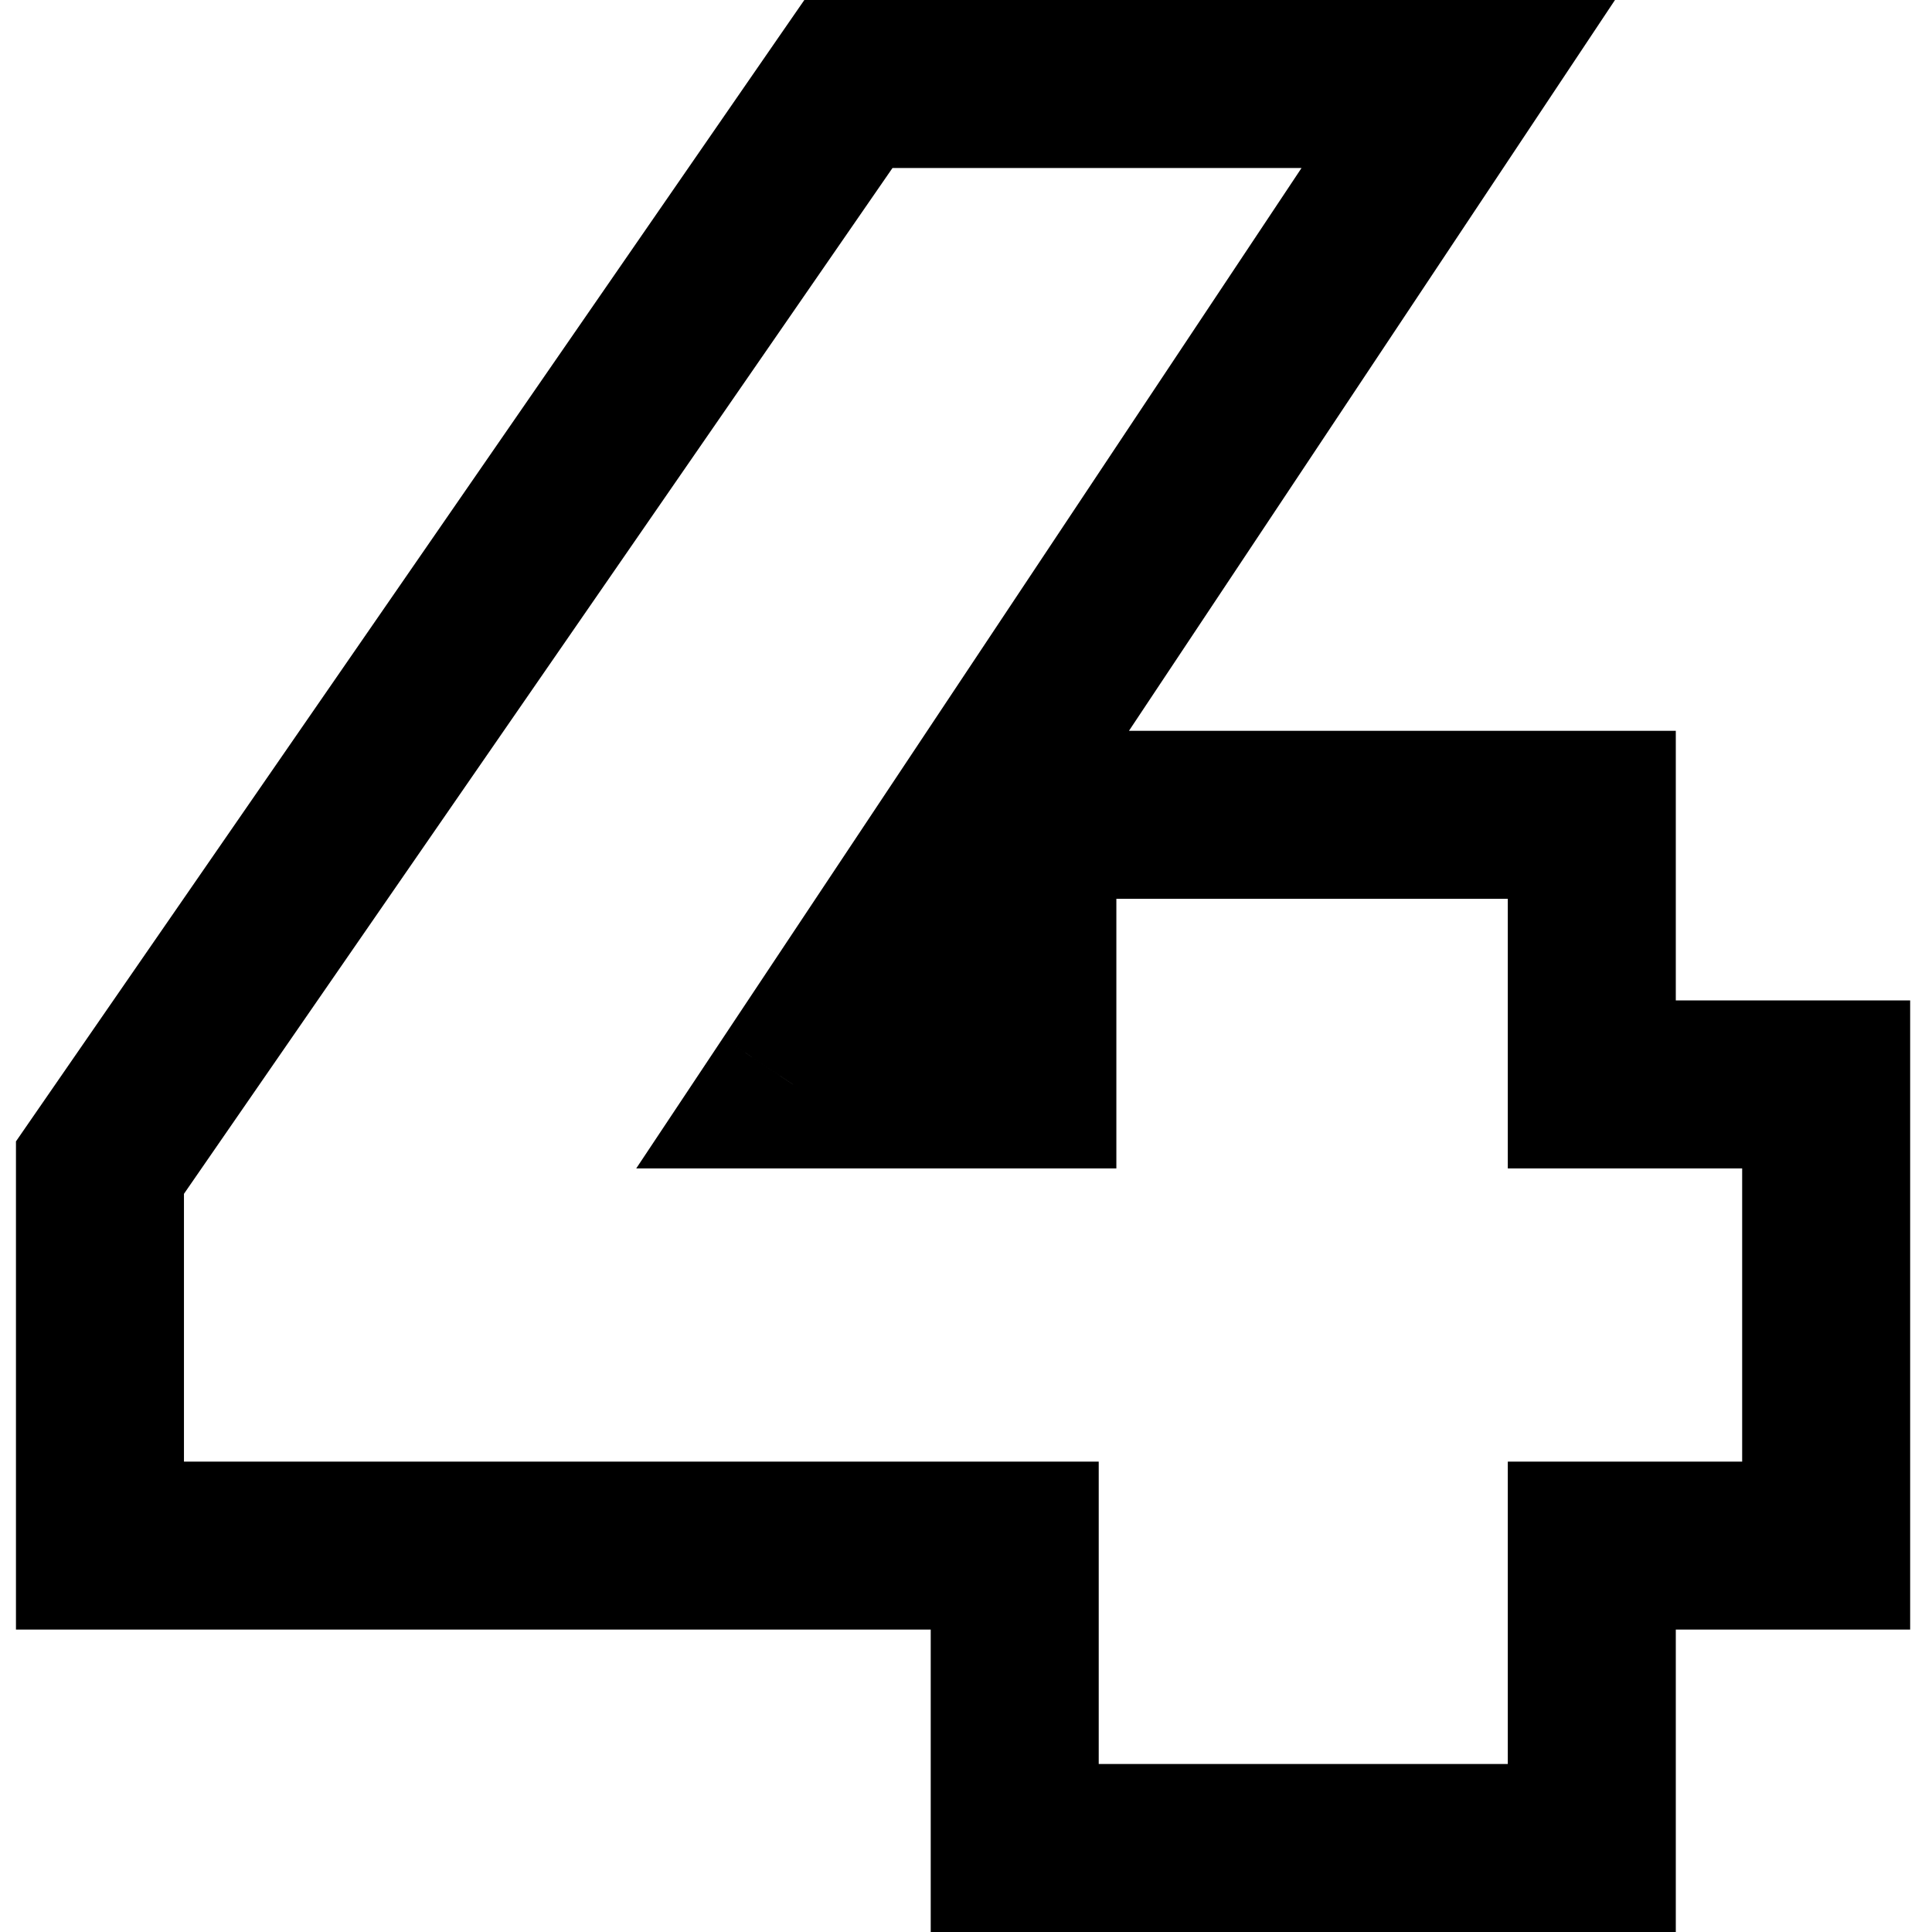 <svg width="46" height="46" viewBox="0 0 46 46" fill="none" xmlns="http://www.w3.org/2000/svg">
<path d="M43.48 36.8V38.8H45.48V36.8H43.48ZM37.9 36.8V34.8H35.9V36.8H37.9ZM37.9 44V46H39.9V44H37.9ZM24.16 44H22.16V46H24.16V44ZM24.16 36.8H26.16V34.8H24.16V36.8ZM2.38 36.8H0.38V38.8H2.38V36.8ZM2.38 27.8L0.734 26.663L0.38 27.176V27.8H2.38ZM20.2 2V-2.86102e-06H19.151L18.554 0.863L20.2 2ZM34.72 2L36.385 3.107L38.452 -2.86102e-06H34.72V2ZM18.88 25.82L17.215 24.712L15.148 27.82H18.88V25.82ZM24.58 25.82V27.82H26.58V25.82H24.58ZM24.58 19.4V17.4H22.58V19.4H24.58ZM37.9 19.4H39.9V17.4H37.9V19.4ZM37.9 25.82H35.9V27.82H37.9V25.82ZM43.48 25.82H45.48V23.82H43.48V25.82ZM43.48 34.8H37.9V38.8H43.48V34.8ZM35.9 36.8V44H39.9V36.8H35.9ZM37.9 42H24.16V46H37.9V42ZM26.16 44V36.8H22.16V44H26.16ZM24.16 34.8H2.38V38.8H24.16V34.8ZM4.38 36.8V27.8H0.38V36.8H4.38ZM4.026 28.937L21.846 3.137L18.554 0.863L0.734 26.663L4.026 28.937ZM20.2 4H34.72V-2.86102e-06H20.2V4ZM33.055 0.893L17.215 24.712L20.545 26.927L36.385 3.107L33.055 0.893ZM18.88 27.82H24.58V23.82H18.88V27.82ZM26.58 25.82V19.4H22.58V25.82H26.58ZM24.58 21.4H37.9V17.4H24.58V21.4ZM35.9 19.4V25.82H39.9V19.4H35.9ZM37.9 27.82H43.48V23.82H37.9V27.82ZM41.48 25.82V36.8H45.48V25.82H41.48Z" fill="black"/>
</svg>
